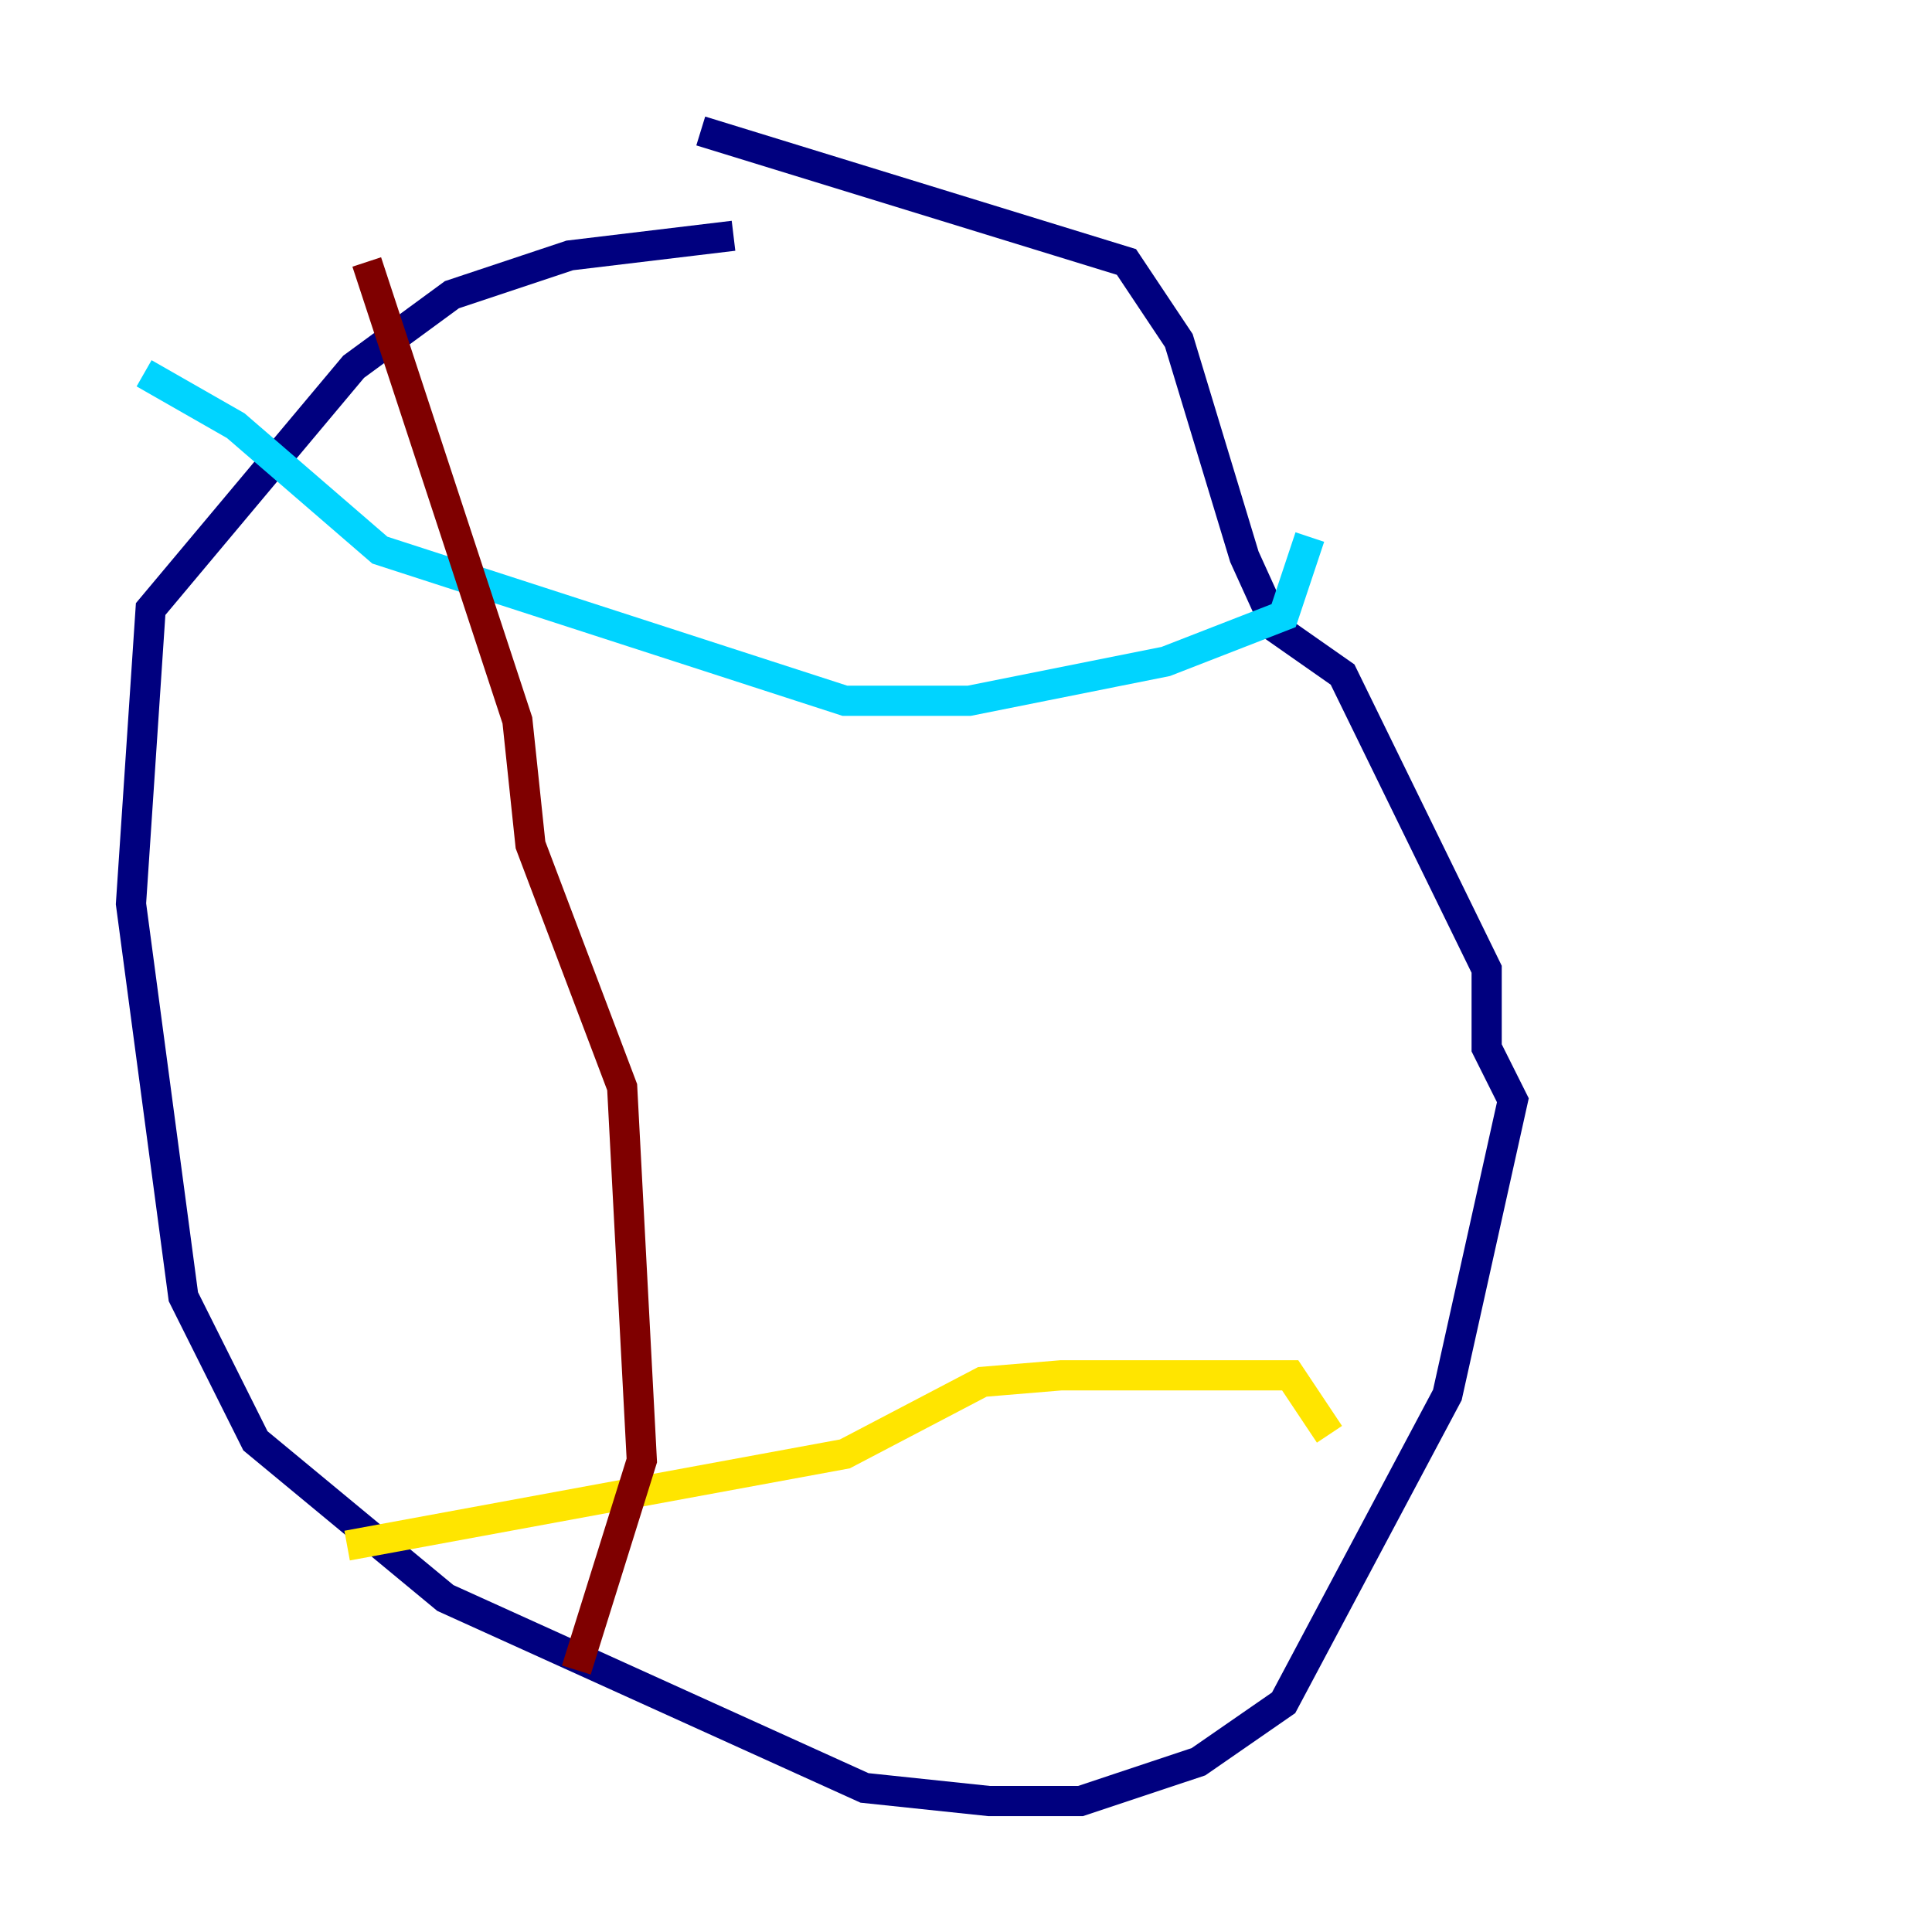 <?xml version="1.0" encoding="utf-8" ?>
<svg baseProfile="tiny" height="128" version="1.2" viewBox="0,0,128,128" width="128" xmlns="http://www.w3.org/2000/svg" xmlns:ev="http://www.w3.org/2001/xml-events" xmlns:xlink="http://www.w3.org/1999/xlink"><defs /><polyline fill="none" points="48.597,15.62 37.749,16.922 29.939,19.525 23.43,24.298 9.98,40.352 8.678,59.878 12.149,85.912 16.922,95.458 29.505,105.871 57.275,118.454 65.519,119.322 71.593,119.322 79.403,116.719 85.044,112.814 95.891,92.42 100.231,72.895 98.495,69.424 98.495,64.217 88.949,44.691 84.61,41.654 82.441,36.881 78.102,22.563 74.63,17.356 46.427,8.678" stroke="#00007f" stroke-width="2" /><polyline fill="none" points="9.546,24.732 15.62,28.203 25.166,36.447 55.973,46.427 64.217,46.427 77.234,43.824 85.044,40.786 86.78,35.58" stroke="#00d4ff" stroke-width="2" /><polyline fill="none" points="22.997,102.4 55.973,96.325 65.085,91.552 70.291,91.119 85.478,91.119 88.081,95.024" stroke="#ffe500" stroke-width="2" /><polyline fill="none" points="24.298,17.356 34.278,47.729 35.146,55.973 41.22,72.027 42.522,96.759 38.183,110.644" stroke="#7f0000" stroke-width="2" /></svg>